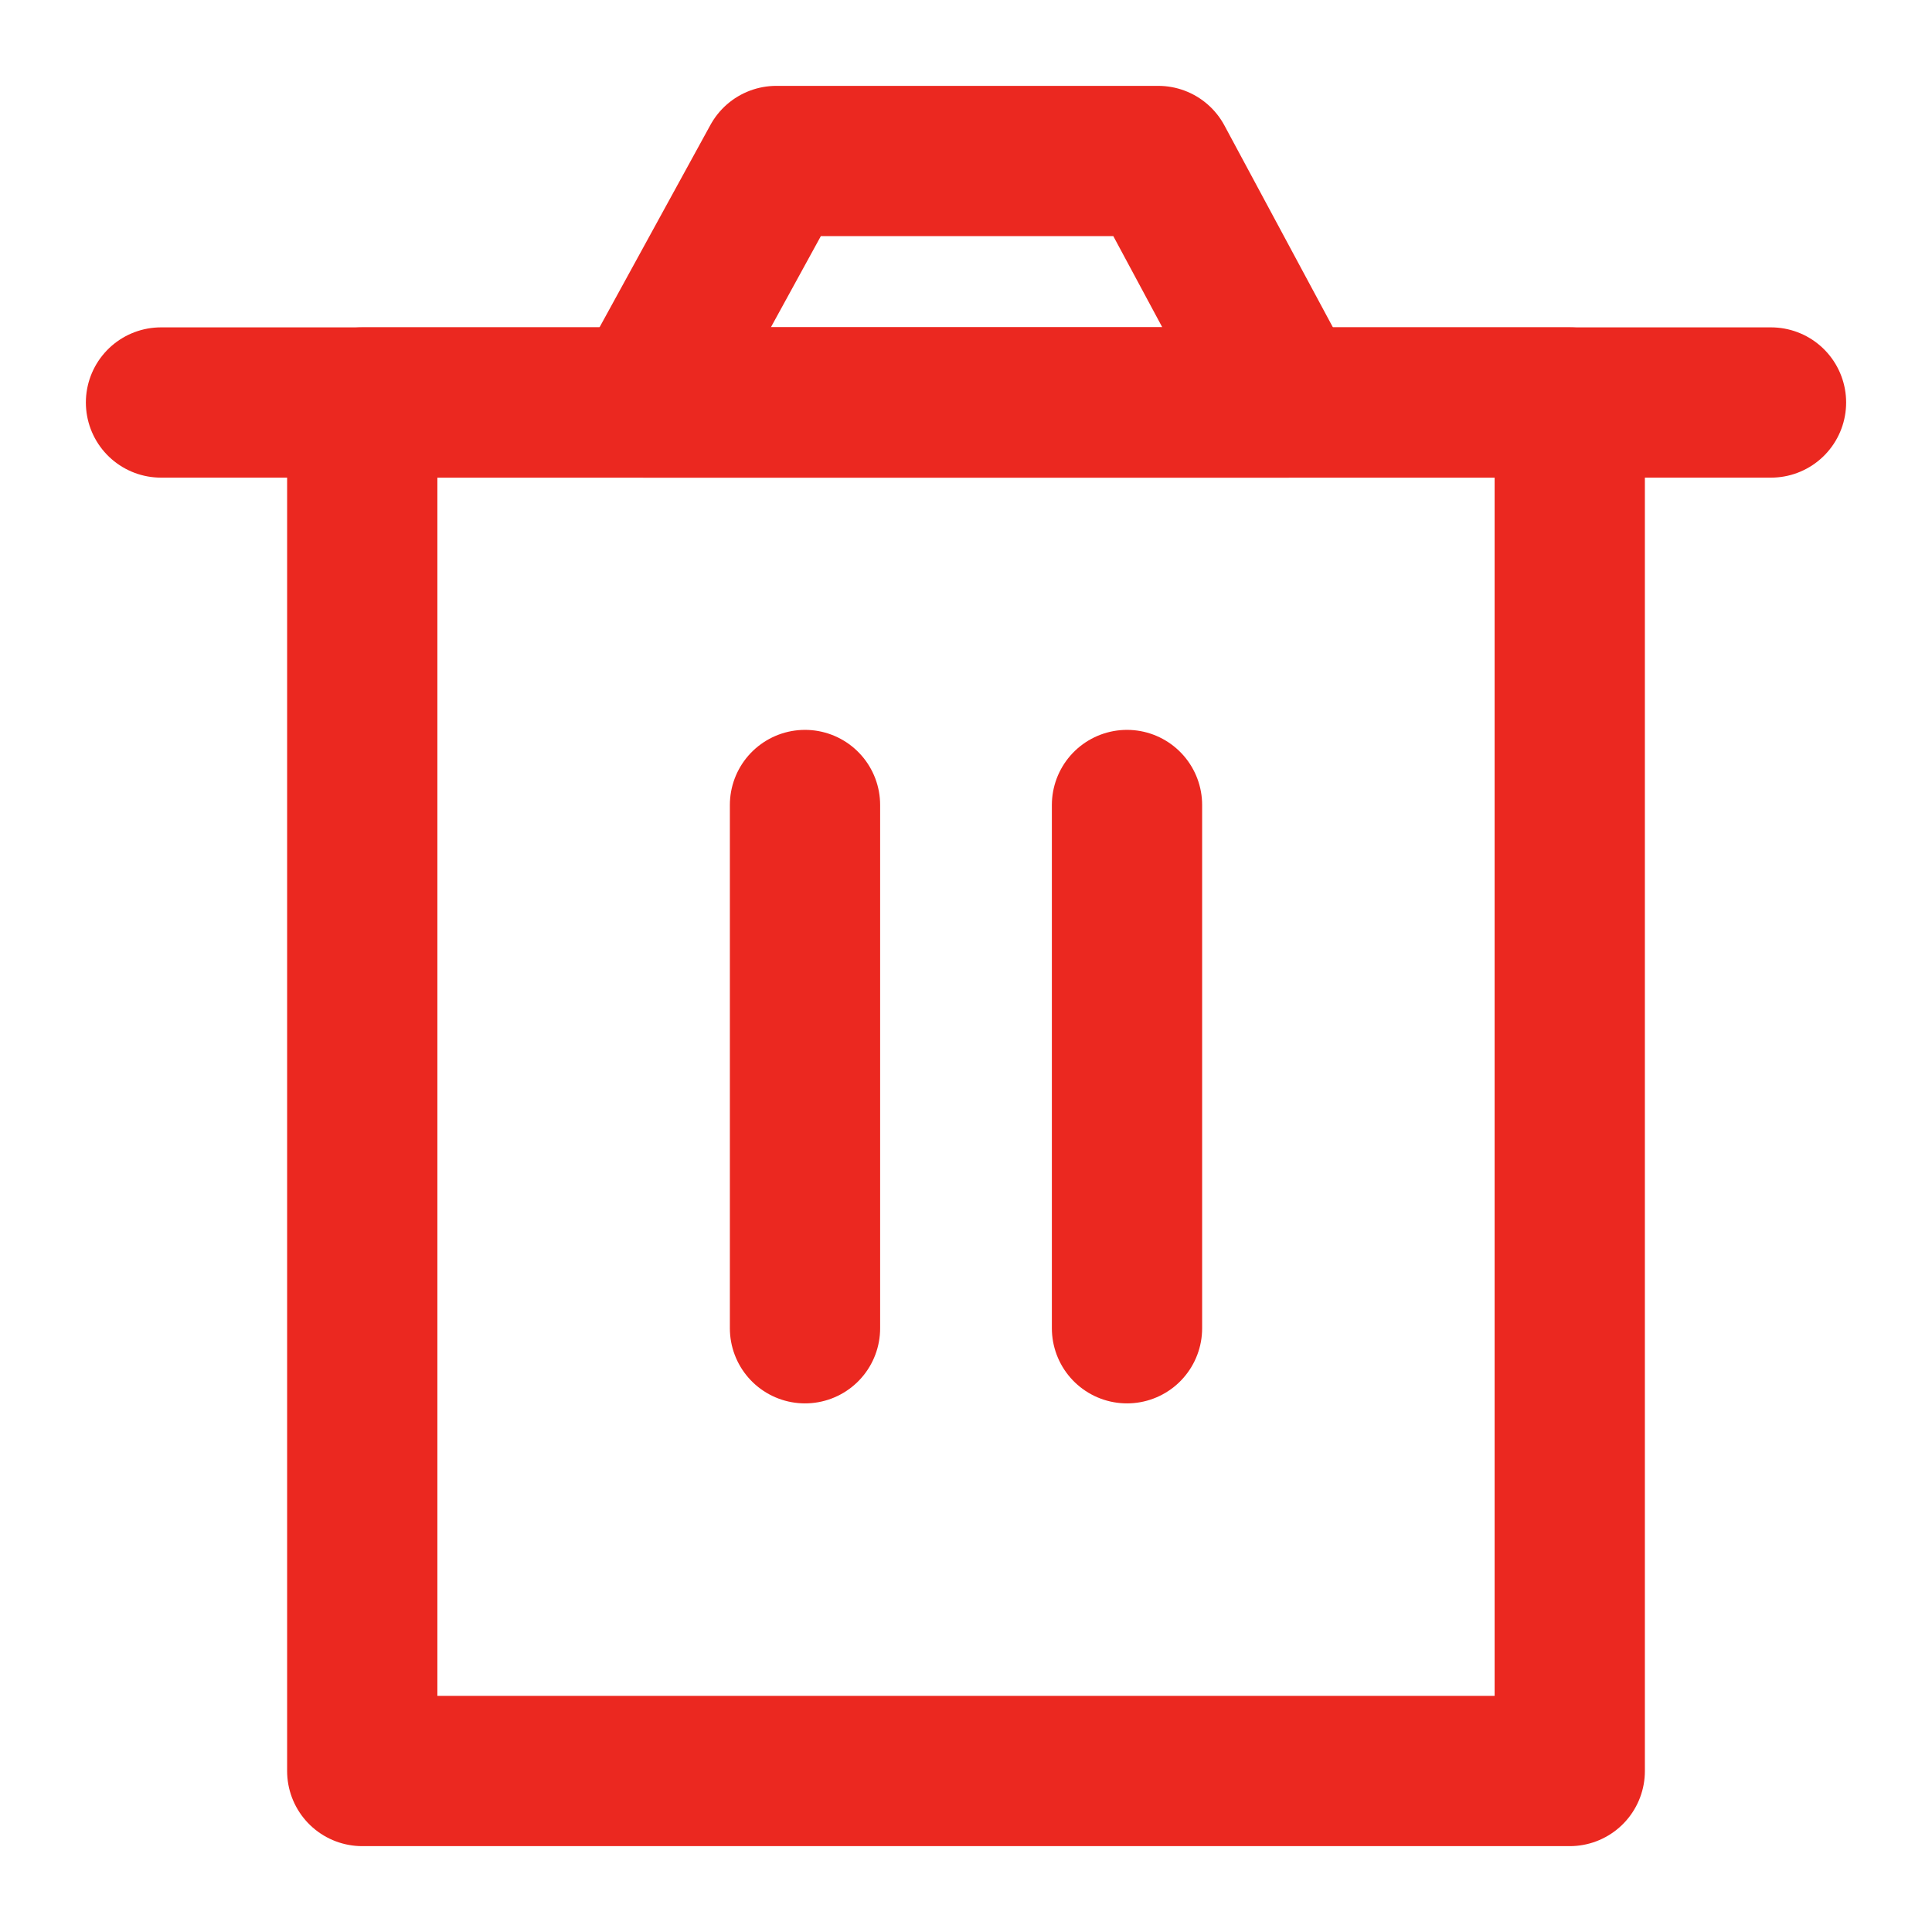 <svg width="18" height="18" viewBox="0 0 18 18" fill="none" xmlns="http://www.w3.org/2000/svg">
<g clip-path="url(#clip0_7647_17268)">
<path d="M3.375 3.75V16.5H14.625V3.75H3.375Z" stroke="#EB2820" stroke-width="1.4" stroke-linejoin="round"/>
<path d="M7.5 7.5V12.375" stroke="#EB2820" stroke-width="1.4" stroke-linecap="round" stroke-linejoin="round"/>
<path d="M10.5 7.5V12.375" stroke="#EB2820" stroke-width="1.4" stroke-linecap="round" stroke-linejoin="round"/>
<path d="M1.5 3.75H16.5" stroke="#EB2820" stroke-width="1.4" stroke-linecap="round" stroke-linejoin="round"/>
<path d="M6 3.75L7.233 1.5H10.791L12 3.75H6Z" stroke="#EB2820" stroke-width="1.4" stroke-linejoin="round"/>
</g>
<defs>
<clipPath id="clip0_7647_17268">
<rect width="18" height="18" fill="white"/>
</clipPath>
</defs>
</svg>
